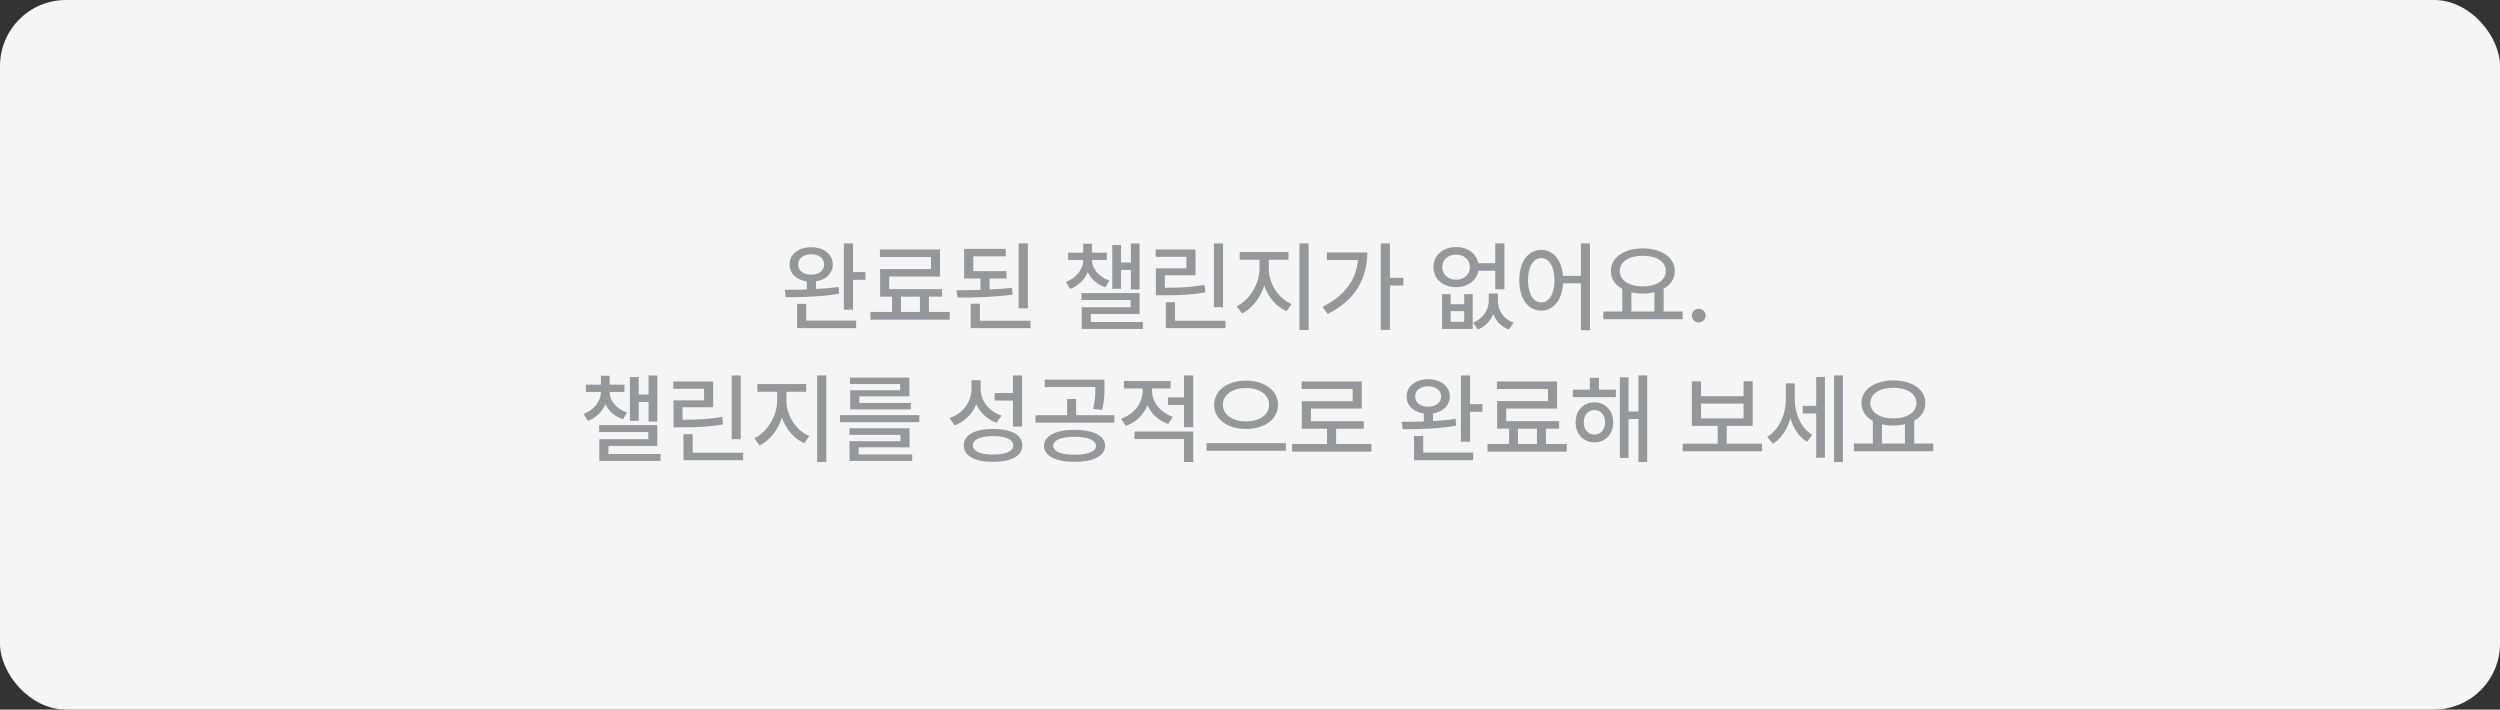 <svg width="303" height="86" viewBox="0 0 303 86" fill="none" xmlns="http://www.w3.org/2000/svg">
<rect x="0" y="0" width="303" height="86" fill="#333333" stroke="none"/>
<rect width="303" height="86" rx="8" fill="#F5F5F5"/>
<path d="M98.312 29.965C99.848 29.965 100.926 30.809 100.938 32.062C100.926 33.129 100.117 33.914 98.898 34.102V35.027C99.83 34.98 100.762 34.898 101.629 34.77L101.711 35.59C99.508 35.988 97.035 36.023 95.231 36.023L95.113 35.121C95.898 35.127 96.818 35.121 97.785 35.086V34.113C96.531 33.938 95.688 33.147 95.699 32.062C95.688 30.809 96.777 29.965 98.312 29.965ZM98.312 30.82C97.387 30.82 96.731 31.301 96.742 32.062C96.731 32.801 97.387 33.293 98.312 33.293C99.25 33.293 99.883 32.801 99.883 32.062C99.883 31.301 99.25 30.82 98.312 30.82ZM103.387 29.508V32.977H104.887V33.914H103.387V37.535H102.273V29.508H103.387ZM103.762 38.859V39.773H96.602V36.832H97.715V38.859H103.762ZM115.105 37.805V38.742H105.496V37.805H108.121V35.953H106.668V32.613H112.832V31.148H106.645V30.234H113.934V33.516H107.77V35.039H114.18V35.953H112.586V37.805H115.105ZM109.199 37.805H111.496V35.953H109.199V37.805ZM121.984 32.859V33.762H119.934V35.086C120.865 35.045 121.791 34.98 122.652 34.887L122.734 35.707C120.496 36.012 118.035 36.07 116.066 36.07L115.914 35.18C116.811 35.174 117.812 35.162 118.832 35.133V33.762H116.852V30.164H121.891V31.066H117.965V32.859H121.984ZM124.574 29.496V37.371H123.461V29.496H124.574ZM124.902 38.871V39.773H117.648V36.809H118.762V38.871H124.902ZM132.344 31.535C132.344 32.531 133.141 33.551 134.453 33.996L133.973 34.816C132.947 34.477 132.221 33.797 131.84 32.977C131.453 33.867 130.732 34.629 129.707 35.016L129.191 34.172C130.504 33.668 131.289 32.566 131.289 31.535V31.5H129.461V30.621H131.289V29.543H132.344V30.621H134.148V31.5H132.344V31.535ZM138.121 29.508V35.086H137.066V32.719H135.871V35.004H134.805V29.695H135.871V31.816H137.066V29.508H138.121ZM138.121 35.52V38.051H132.203V39.023H138.52V39.867H131.102V37.23H137.031V36.363H131.078V35.52H138.121ZM148.234 29.508V37.23H147.133V29.508H148.234ZM148.527 38.871V39.773H141.297V36.621H142.41V38.871H148.527ZM144.895 30.234V33.363H141.18V34.875C143.113 34.869 144.426 34.805 145.984 34.523L146.102 35.438C144.449 35.73 143.055 35.789 140.969 35.789H140.09V32.52H143.793V31.125H140.066V30.234H144.895ZM153.777 32.59C153.777 34.348 154.926 36.164 156.543 36.855L155.934 37.723C154.697 37.178 153.713 36.023 153.227 34.617C152.74 36.117 151.75 37.395 150.531 37.992L149.887 37.113C151.469 36.375 152.641 34.395 152.652 32.59V31.477H150.25V30.551H156.168V31.477H153.777V32.59ZM158.605 29.496V39.996H157.492V29.496H158.605ZM168.461 29.496V33.68H170.09V34.605H168.461V39.984H167.348V29.496H168.461ZM165.719 30.598C165.707 33.633 164.371 36.34 160.914 38.051L160.293 37.184C162.924 35.871 164.354 33.973 164.582 31.523H160.82V30.598H165.719ZM175.82 35.648V36.867H177.461V35.648H178.492V39.867H174.777V35.648H175.82ZM175.82 39H177.461V37.711H175.82V39ZM181.539 36.434C181.539 37.535 182.148 38.648 183.449 39.105L182.875 39.949C181.926 39.586 181.311 38.9 180.988 38.062C180.637 38.883 180.016 39.574 179.113 39.949L178.551 39.105C179.816 38.59 180.438 37.477 180.438 36.434V35.578H181.539V36.434ZM176.488 29.941C177.871 29.941 178.938 30.727 179.172 31.898H181.223V29.496H182.336V35.062H181.223V32.812H179.184C178.955 34.02 177.883 34.805 176.488 34.805C174.883 34.805 173.734 33.82 173.734 32.367C173.734 30.938 174.883 29.941 176.488 29.941ZM176.488 30.867C175.492 30.867 174.801 31.477 174.801 32.367C174.801 33.27 175.492 33.891 176.488 33.902C177.461 33.891 178.152 33.27 178.152 32.367C178.152 31.477 177.461 30.867 176.488 30.867ZM186.801 30.281C188.225 30.281 189.268 31.488 189.438 33.434H191.605V29.496H192.707V40.02H191.605V34.336H189.449C189.326 36.381 188.26 37.652 186.801 37.652C185.23 37.652 184.129 36.223 184.141 33.961C184.129 31.711 185.23 30.281 186.801 30.281ZM186.801 31.277C185.852 31.277 185.195 32.309 185.195 33.961C185.195 35.625 185.852 36.656 186.801 36.656C187.75 36.656 188.406 35.625 188.406 33.961C188.406 32.309 187.75 31.277 186.801 31.277ZM203.934 37.758V38.684H194.324V37.758H196.621V35.016C195.76 34.541 195.238 33.785 195.238 32.848C195.238 31.195 196.855 30.105 199.105 30.105C201.367 30.105 202.984 31.195 202.984 32.848C202.984 33.773 202.48 34.518 201.637 34.992V37.758H203.934ZM199.105 30.996C197.453 30.996 196.316 31.711 196.316 32.848C196.316 33.973 197.453 34.711 199.105 34.711C200.746 34.711 201.906 33.973 201.906 32.848C201.906 31.711 200.746 30.996 199.105 30.996ZM197.723 37.758H200.512V35.414C200.084 35.525 199.609 35.578 199.105 35.578C198.613 35.578 198.145 35.525 197.723 35.426V37.758ZM205.891 39.082C205.434 39.082 205.047 38.707 205.059 38.25C205.047 37.793 205.434 37.418 205.891 37.418C206.336 37.418 206.723 37.793 206.723 38.25C206.723 38.707 206.336 39.082 205.891 39.082ZM73.885 47.535C73.885 48.531 74.682 49.551 75.994 49.996L75.514 50.816C74.488 50.477 73.762 49.797 73.381 48.977C72.994 49.867 72.273 50.629 71.248 51.016L70.732 50.172C72.045 49.668 72.83 48.566 72.83 47.535V47.5H71.002V46.621H72.83V45.543H73.885V46.621H75.689V47.5H73.885V47.535ZM79.662 45.508V51.086H78.607V48.719H77.412V51.004H76.346V45.695H77.412V47.816H78.607V45.508H79.662ZM79.662 51.52V54.051H73.744V55.023H80.061V55.867H72.643V53.23H78.572V52.363H72.619V51.52H79.662ZM89.775 45.508V53.23H88.674V45.508H89.775ZM90.068 54.871V55.773H82.838V52.621H83.951V54.871H90.068ZM86.436 46.234V49.363H82.721V50.875C84.654 50.869 85.967 50.805 87.525 50.523L87.643 51.438C85.99 51.73 84.596 51.789 82.51 51.789H81.631V48.52H85.334V47.125H81.607V46.234H86.436ZM95.318 48.59C95.318 50.348 96.467 52.164 98.084 52.855L97.475 53.723C96.238 53.178 95.254 52.023 94.768 50.617C94.281 52.117 93.291 53.395 92.072 53.992L91.428 53.113C93.01 52.375 94.182 50.395 94.193 48.59V47.477H91.791V46.551H97.709V47.477H95.318V48.59ZM100.146 45.496V55.996H99.033V45.496H100.146ZM111.42 50.312V51.168H101.811V50.312H111.42ZM110.236 51.906V54.215H104.072V55.082H110.564V55.867H102.959V53.477H109.135V52.703H102.947V51.906H110.236ZM110.213 45.766V48.039H104.143V48.836H110.389V49.621H103.041V47.301H109.1V46.551H103.018V45.766H110.213ZM118.85 47.066C118.85 48.543 119.799 49.855 121.393 50.371L120.783 51.238C119.629 50.822 118.779 50.014 118.322 48.965C117.865 50.166 116.951 51.098 115.686 51.555L115.088 50.664C116.764 50.09 117.736 48.695 117.748 47.113V46.082H118.85V47.066ZM123.877 45.496V51.695H122.764V48.543H120.549V47.629H122.764V45.496H123.877ZM120.361 51.988C122.564 51.988 123.912 52.715 123.912 53.992C123.912 55.258 122.564 55.984 120.361 55.973C118.158 55.984 116.799 55.258 116.811 53.992C116.799 52.715 118.158 51.988 120.361 51.988ZM120.361 52.855C118.826 52.855 117.912 53.266 117.912 53.992C117.912 54.695 118.826 55.094 120.361 55.094C121.896 55.094 122.811 54.695 122.811 53.992C122.811 53.266 121.896 52.855 120.361 52.855ZM130.229 52.094C132.502 52.094 133.932 52.809 133.943 54.039C133.932 55.258 132.502 55.984 130.229 55.973C127.979 55.984 126.537 55.258 126.537 54.039C126.537 52.809 127.979 52.094 130.229 52.094ZM130.229 52.938C128.635 52.938 127.639 53.348 127.65 54.039C127.639 54.719 128.635 55.117 130.229 55.117C131.834 55.117 132.83 54.719 132.842 54.039C132.83 53.348 131.834 52.938 130.229 52.938ZM133.861 46.012V46.891C133.861 47.734 133.861 48.602 133.568 49.68L132.479 49.562C132.76 48.49 132.76 47.717 132.76 46.902H126.619V46.012H133.861ZM135.057 50.324V51.227H125.506V50.324H129.338V48.355H130.428V50.324H135.057ZM139.627 47.359C139.627 48.684 140.576 49.984 142.158 50.523L141.584 51.391C140.406 50.98 139.533 50.143 139.076 49.105C138.619 50.26 137.699 51.185 136.451 51.625L135.877 50.746C137.494 50.195 138.49 48.789 138.49 47.371V47.078H136.217V46.176H141.877V47.078H139.627V47.359ZM144.619 52.305V55.996H143.506V53.207H137.506V52.305H144.619ZM144.619 45.496V51.777H143.506V49.082H141.561V48.168H143.506V45.496H144.619ZM151.018 46.129C153.221 46.129 154.896 47.289 154.896 49.059C154.896 50.828 153.221 52 151.018 51.988C148.814 52 147.15 50.828 147.15 49.059C147.15 47.289 148.814 46.129 151.018 46.129ZM151.018 47.031C149.412 47.02 148.205 47.84 148.217 49.059C148.205 50.289 149.412 51.074 151.018 51.074C152.623 51.074 153.818 50.289 153.818 49.059C153.818 47.84 152.623 47.02 151.018 47.031ZM155.846 53.711V54.637H146.236V53.711H155.846ZM166.217 53.805V54.742H156.607V53.805H160.838V51.965H157.779V48.625H163.943V47.148H157.756V46.234H165.045V49.516H158.881V51.051H165.291V51.965H161.939V53.805H166.217ZM173.096 45.965C174.631 45.965 175.709 46.809 175.721 48.062C175.709 49.129 174.9 49.914 173.682 50.102V51.027C174.613 50.98 175.545 50.898 176.412 50.77L176.494 51.59C174.291 51.988 171.818 52.023 170.014 52.023L169.896 51.121C170.682 51.127 171.602 51.121 172.568 51.086V50.113C171.314 49.938 170.471 49.147 170.482 48.062C170.471 46.809 171.561 45.965 173.096 45.965ZM173.096 46.82C172.17 46.82 171.514 47.301 171.525 48.062C171.514 48.801 172.17 49.293 173.096 49.293C174.033 49.293 174.666 48.801 174.666 48.062C174.666 47.301 174.033 46.82 173.096 46.82ZM178.17 45.508V48.977H179.67V49.914H178.17V53.535H177.057V45.508H178.17ZM178.545 54.859V55.773H171.385V52.832H172.498V54.859H178.545ZM189.889 53.805V54.742H180.279V53.805H182.904V51.953H181.451V48.613H187.615V47.148H181.428V46.234H188.717V49.516H182.553V51.039H188.963V51.953H187.369V53.805H189.889ZM183.982 53.805H186.279V51.953H183.982V53.805ZM195.842 47.23V48.133H190.627V47.23H192.689V45.801H193.791V47.23H195.842ZM193.24 48.766C194.576 48.766 195.514 49.762 195.525 51.18C195.514 52.609 194.576 53.617 193.24 53.617C191.928 53.617 190.955 52.609 190.967 51.18C190.955 49.762 191.928 48.766 193.24 48.766ZM193.24 49.691C192.479 49.691 191.951 50.312 191.951 51.18C191.951 52.07 192.479 52.668 193.24 52.668C193.99 52.668 194.541 52.07 194.541 51.18C194.541 50.312 193.99 49.691 193.24 49.691ZM199.639 45.496V55.996H198.584V50.781H197.377V55.504H196.322V45.73H197.377V49.867H198.584V45.496H199.639ZM213.561 53.77V54.695H203.951V53.77H208.182V51.613H205.053V46.211H206.166V48.016H211.322V46.211H212.424V51.613H209.283V53.77H213.561ZM206.166 50.711H211.322V48.918H206.166V50.711ZM217.521 48.367C217.521 50.043 218.225 51.836 219.631 52.691L219.01 53.547C218.025 52.955 217.357 51.906 217.006 50.688C216.613 52.023 215.893 53.16 214.873 53.781L214.182 52.949C215.67 52.059 216.443 50.207 216.443 48.414V46.457H217.521V48.367ZM223.357 45.496V55.996H222.291V45.496H223.357ZM221.178 45.695V55.48H220.123V50.113H218.494V49.188H220.123V45.695H221.178ZM234.303 53.758V54.684H224.693V53.758H226.99V51.016C226.129 50.541 225.607 49.785 225.607 48.848C225.607 47.195 227.225 46.105 229.475 46.105C231.736 46.105 233.354 47.195 233.354 48.848C233.354 49.773 232.85 50.518 232.006 50.992V53.758H234.303ZM229.475 46.996C227.822 46.996 226.686 47.711 226.686 48.848C226.686 49.973 227.822 50.711 229.475 50.711C231.115 50.711 232.275 49.973 232.275 48.848C232.275 47.711 231.115 46.996 229.475 46.996ZM228.092 53.758H230.881V51.414C230.453 51.525 229.979 51.578 229.475 51.578C228.982 51.578 228.514 51.525 228.092 51.426V53.758Z" fill="#96979B"/>
</svg>

